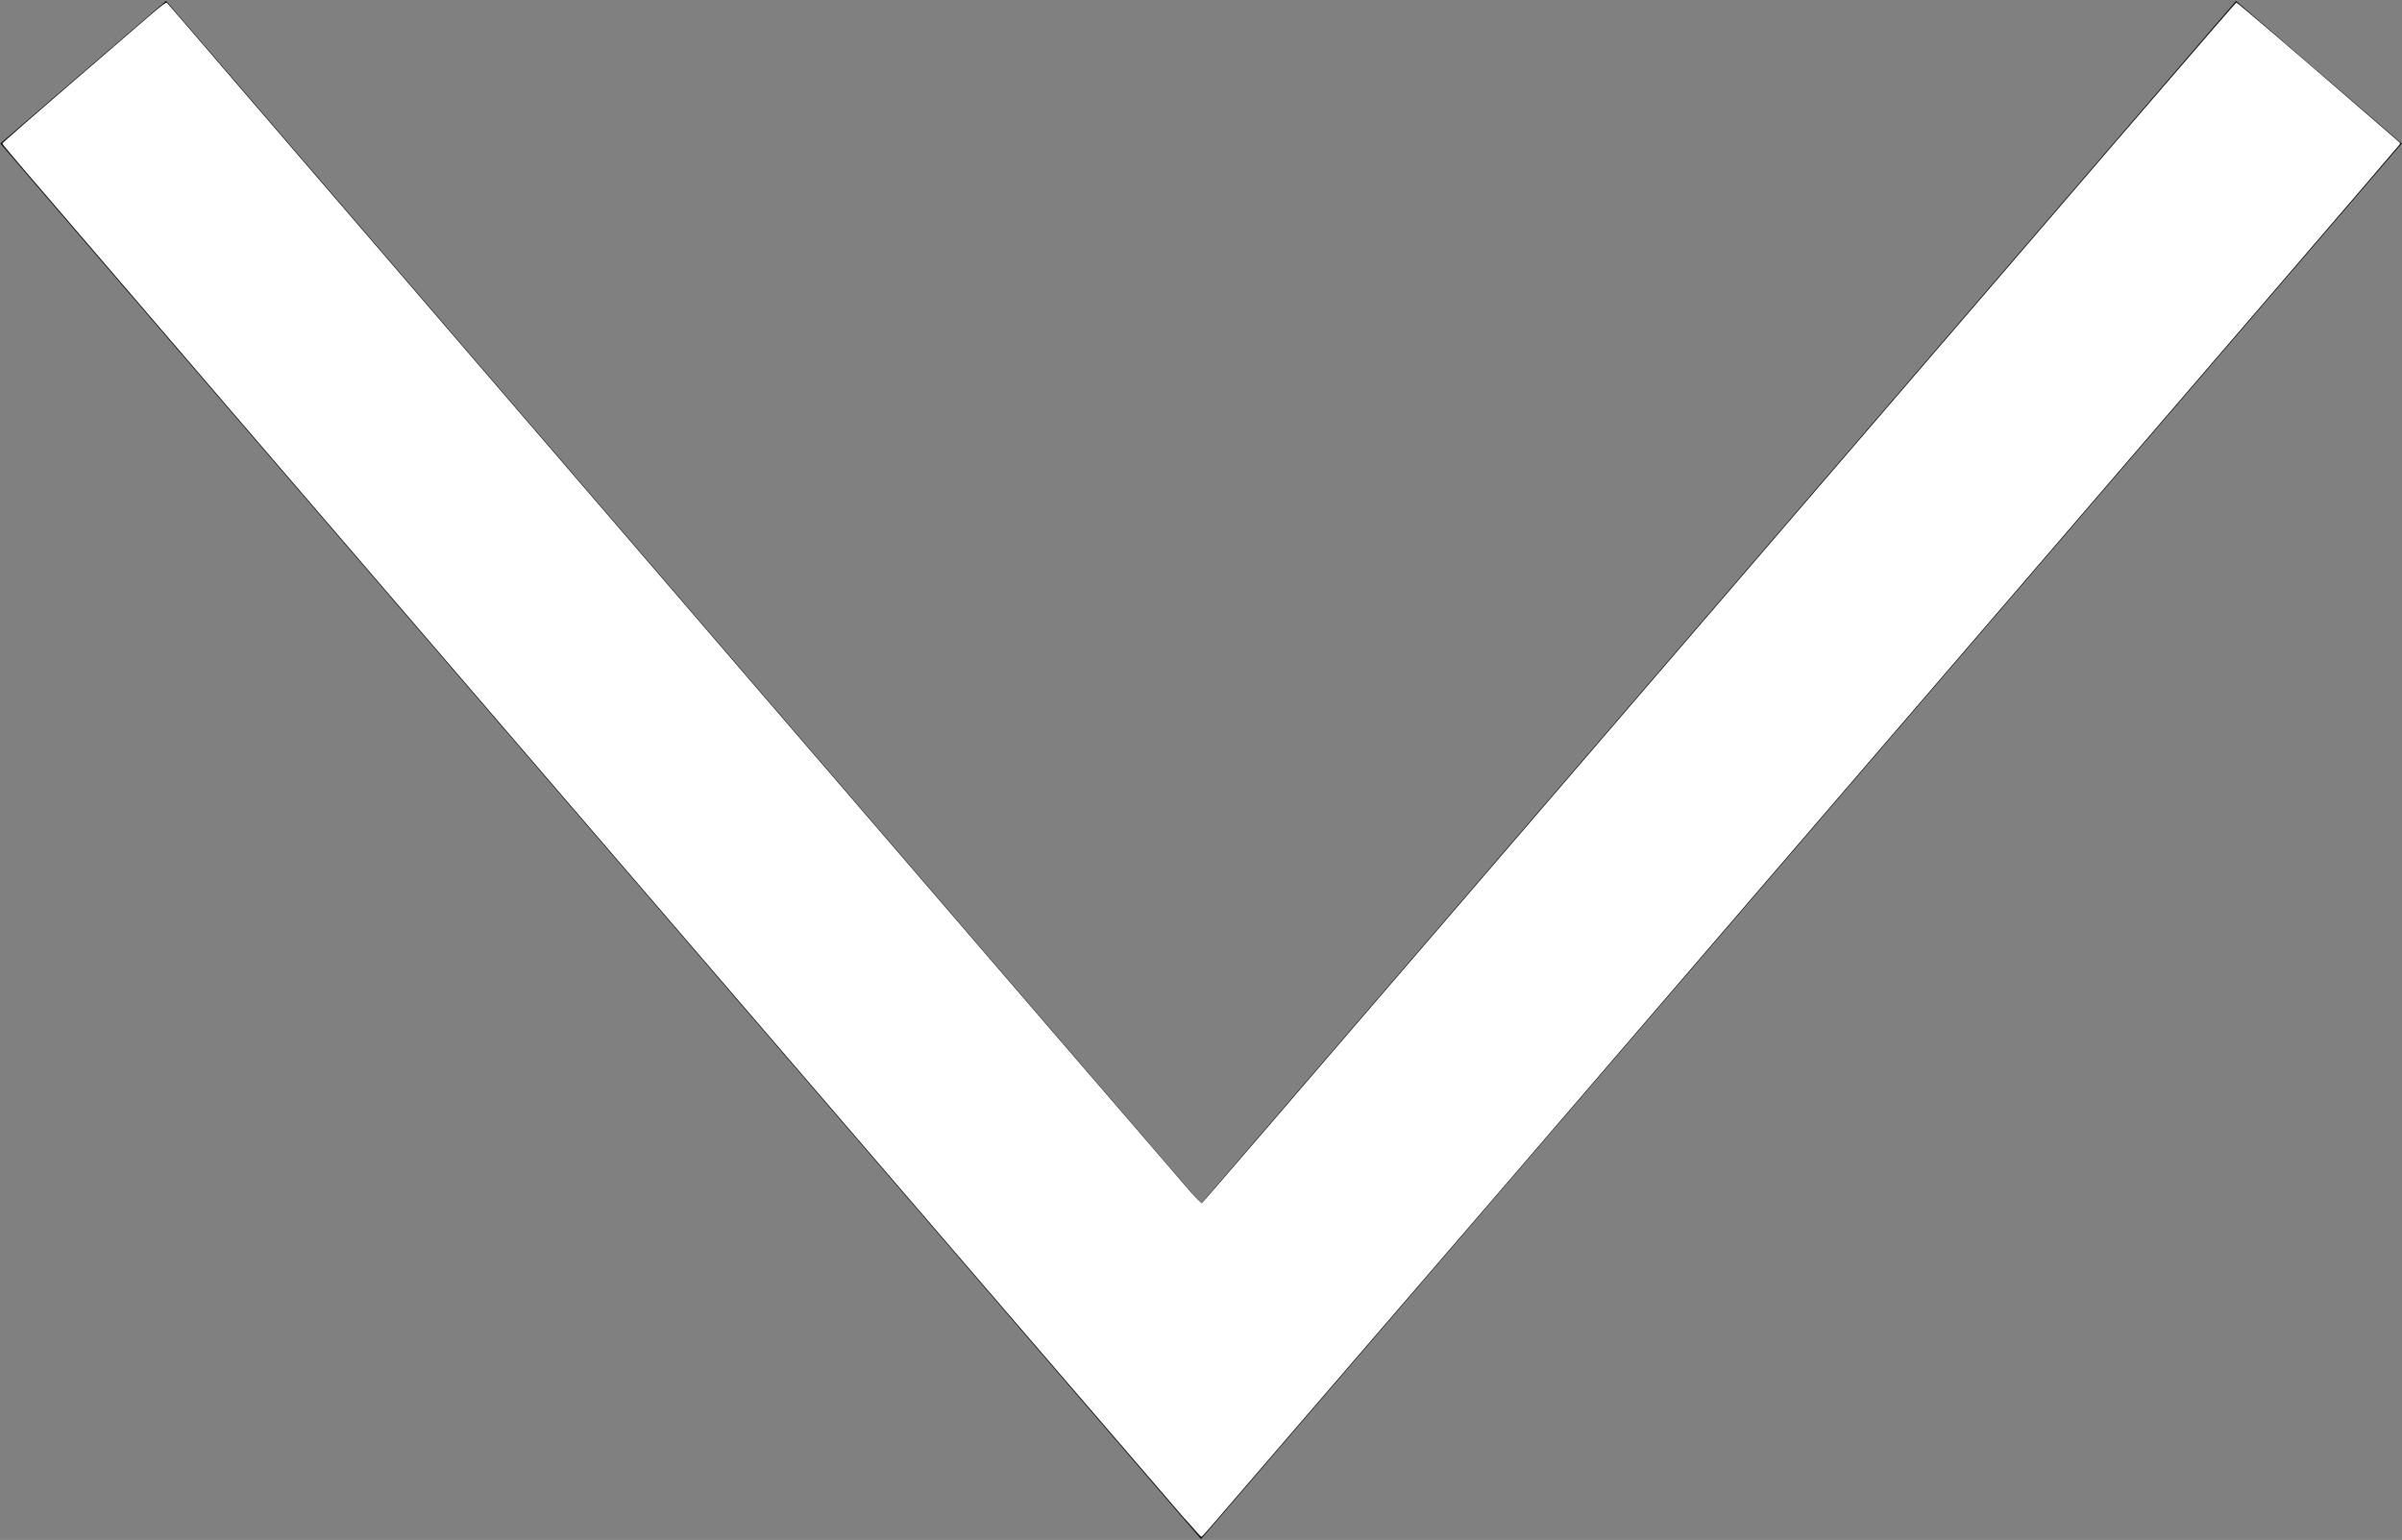 <?xml version="1.0" encoding="UTF-8" standalone="no"?>
<svg xmlns:dc="http://purl.org/dc/elements/1.1/" xmlns:cc="http://creativecommons.org/ns#" xmlns:rdf="http://www.w3.org/1999/02/22-rdf-syntax-ns#" xmlns:svg="http://www.w3.org/2000/svg" xmlns="http://www.w3.org/2000/svg" xmlns:sodipodi="http://sodipodi.sourceforge.net/DTD/sodipodi-0.dtd" xmlns:inkscape="http://www.inkscape.org/namespaces/inkscape" viewBox="0 0 10.98 7.04" version="1.1" id="svg3739" sodipodi:docname="dropdown-arrow.svg" inkscape:version="0.92.3 (2405546, 2018-03-11)">
  <rect x="0" y="0" width="10.98" height="7.04" fill="#808080" stroke="none"/>
  <sodipodi:namedview pagecolor="#ffffff" bordercolor="#666666" borderopacity="1" objecttolerance="10" gridtolerance="10" guidetolerance="10" inkscape:pageopacity="0" inkscape:pageshadow="2" inkscape:window-width="3840" inkscape:window-height="2004" id="namedview3741" showgrid="false" inkscape:zoom="256" inkscape:cx="4.7868748" inkscape:cy="4.4282031" inkscape:window-x="8984" inkscape:window-y="267" inkscape:window-maximized="1" inkscape:current-layer="svg3739"/>
  <defs id="defs3731">
    <style id="style3729">.cls-1{fill:none;stroke:#231f20;}</style>
  </defs>
  <title id="title3733">dropdown-arrow</title>
  <g id="Layer_2" data-name="Layer 2">
    <g id="Layer_1-2" data-name="Layer 1">
      <polyline class="cls-1" points="0.38 0.33 5.49 6.27 10.6 0.33" id="polyline3735"/>
    </g>
  </g>
  <path style="stroke-width:0.004" d="M 2.748,3.846 C 1.24,2.094 0.007,0.659 0.007,0.657 c 0,-0.002 0.169,-0.149 0.376,-0.327 l 0.376,-0.323 0.009,0.009 C 0.772,0.021 1.836,1.258 3.132,2.765 4.428,4.271 5.489,5.504 5.491,5.504 5.492,5.504 6.557,4.267 7.857,2.756 9.157,1.244 10.221,0.008 10.223,0.009 c 0.006,0.002 0.753,0.646 0.752,0.648 -0.001,0.005 -5.481,6.374 -5.484,6.374 -0.002,1.328e-4 -1.236,-1.433 -2.743,-3.185 z" id="path3745" inkscape:connector-curvature="0"/>
  <path style="stroke-width:0.004;fill:#ffffff" d="M 5.417,6.945 C 4.936,6.389 0.554,1.295 0.092,0.755 0.048,0.703 0.011,0.659 0.011,0.657 c 0,-0.005 0.063,-0.06 0.66,-0.574 C 0.741,0.023 0.759,0.009 0.763,0.013 0.766,0.015 0.915,0.188 1.094,0.397 2.266,1.76 5.244,5.22 5.433,5.438 c 0.031,0.036 0.058,0.064 0.06,0.063 0.005,-0.003 0.252,-0.29 1.394,-1.617 2.993,-3.479 3.33,-3.87 3.336,-3.872 0.003,-0.001 0.258,0.216 0.561,0.479 0.093,0.081 0.174,0.151 0.179,0.155 0.009,0.008 0.01,0.009 0.005,0.016 -0.011,0.014 -0.291,0.34 -0.633,0.738 C 9.813,2.007 8.442,3.602 7.872,4.264 7.595,4.586 7.162,5.09 6.91,5.383 6.42,5.952 5.67,6.823 5.561,6.949 c -0.036,0.042 -0.067,0.077 -0.069,0.077 -0.002,6.164e-4 -0.035,-0.036 -0.075,-0.082 z" id="path3747" inkscape:connector-curvature="0"/>
</svg>